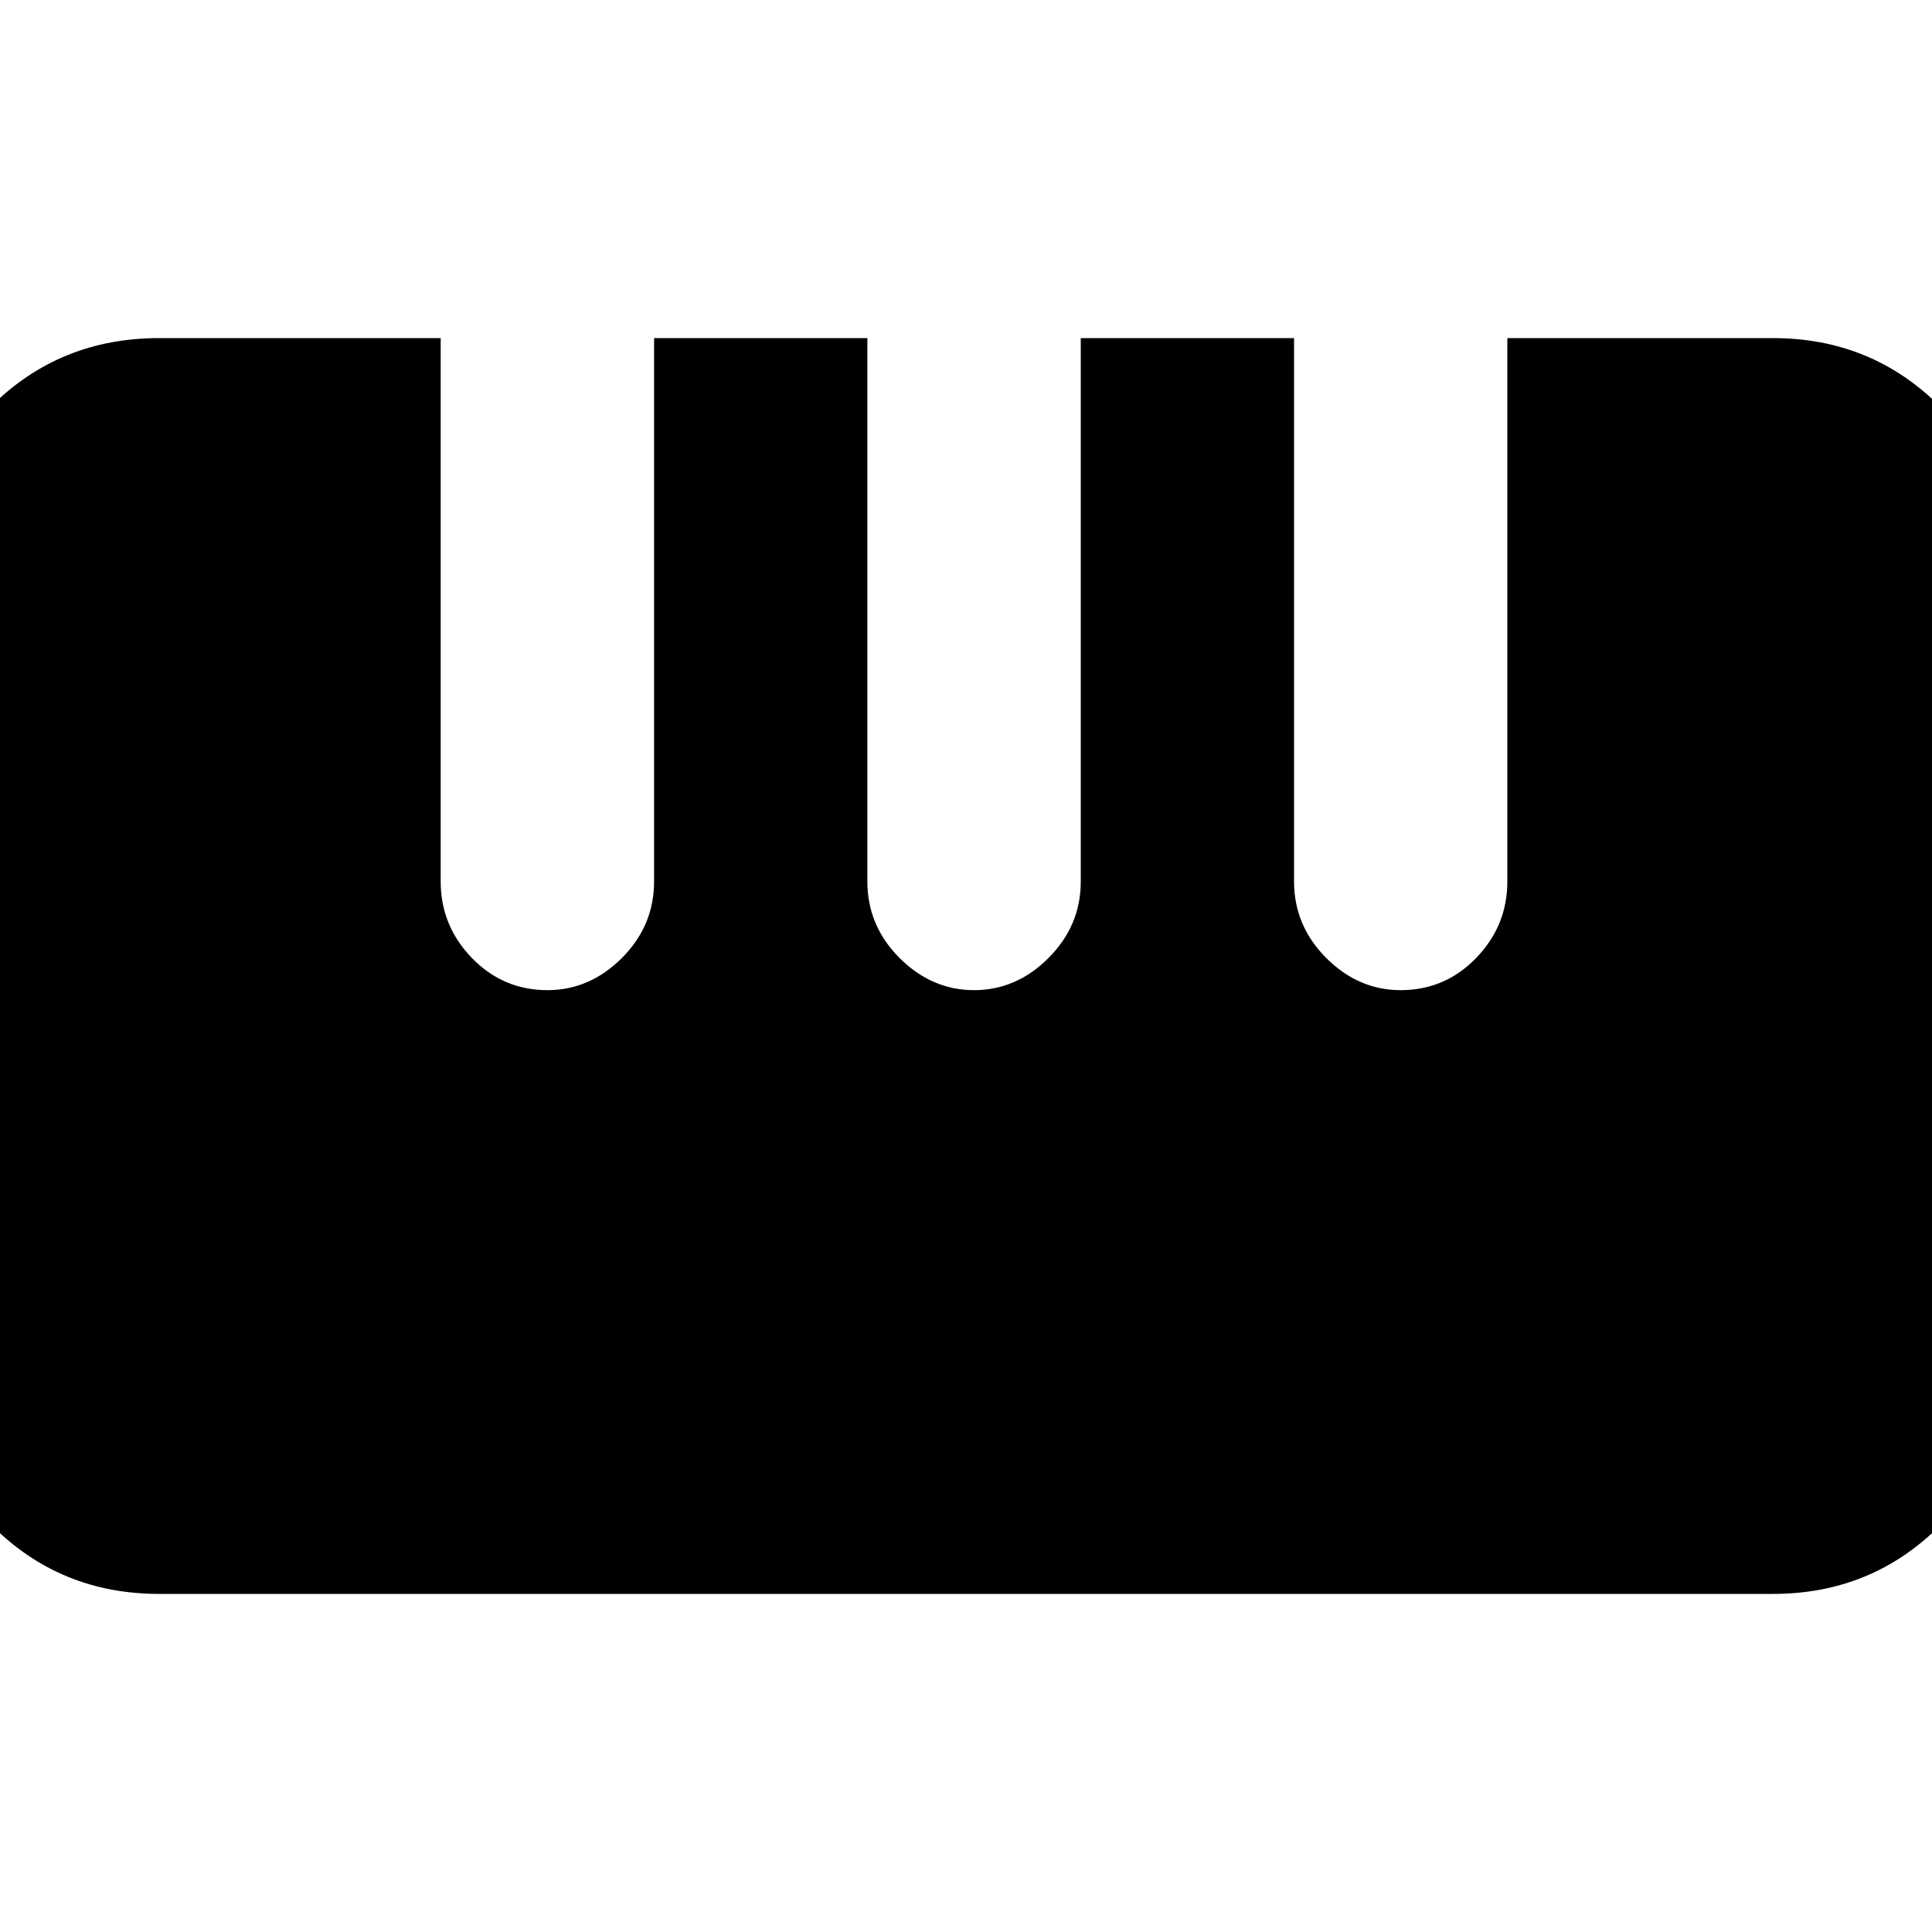 <svg xmlns="http://www.w3.org/2000/svg" height="20" width="20"><path d="M1.646 16.5Q0.625 16.5 -0.083 15.792Q-0.792 15.083 -0.792 14.062V5.917Q-0.792 4.896 -0.083 4.198Q0.625 3.5 1.646 3.5H4.562V9.125Q4.562 9.583 4.885 9.917Q5.208 10.25 5.667 10.25Q6.104 10.25 6.438 9.917Q6.771 9.583 6.771 9.125V3.5H8.979V9.125Q8.979 9.583 9.312 9.917Q9.646 10.25 10.083 10.25Q10.521 10.25 10.854 9.917Q11.188 9.583 11.188 9.125V3.5H13.396V9.125Q13.396 9.583 13.729 9.917Q14.062 10.25 14.5 10.25Q14.958 10.25 15.281 9.917Q15.604 9.583 15.604 9.125V3.5H18.354Q19.375 3.5 20.083 4.208Q20.792 4.917 20.792 5.938V14.062Q20.792 15.083 20.083 15.792Q19.375 16.5 18.354 16.5Z"/></svg>